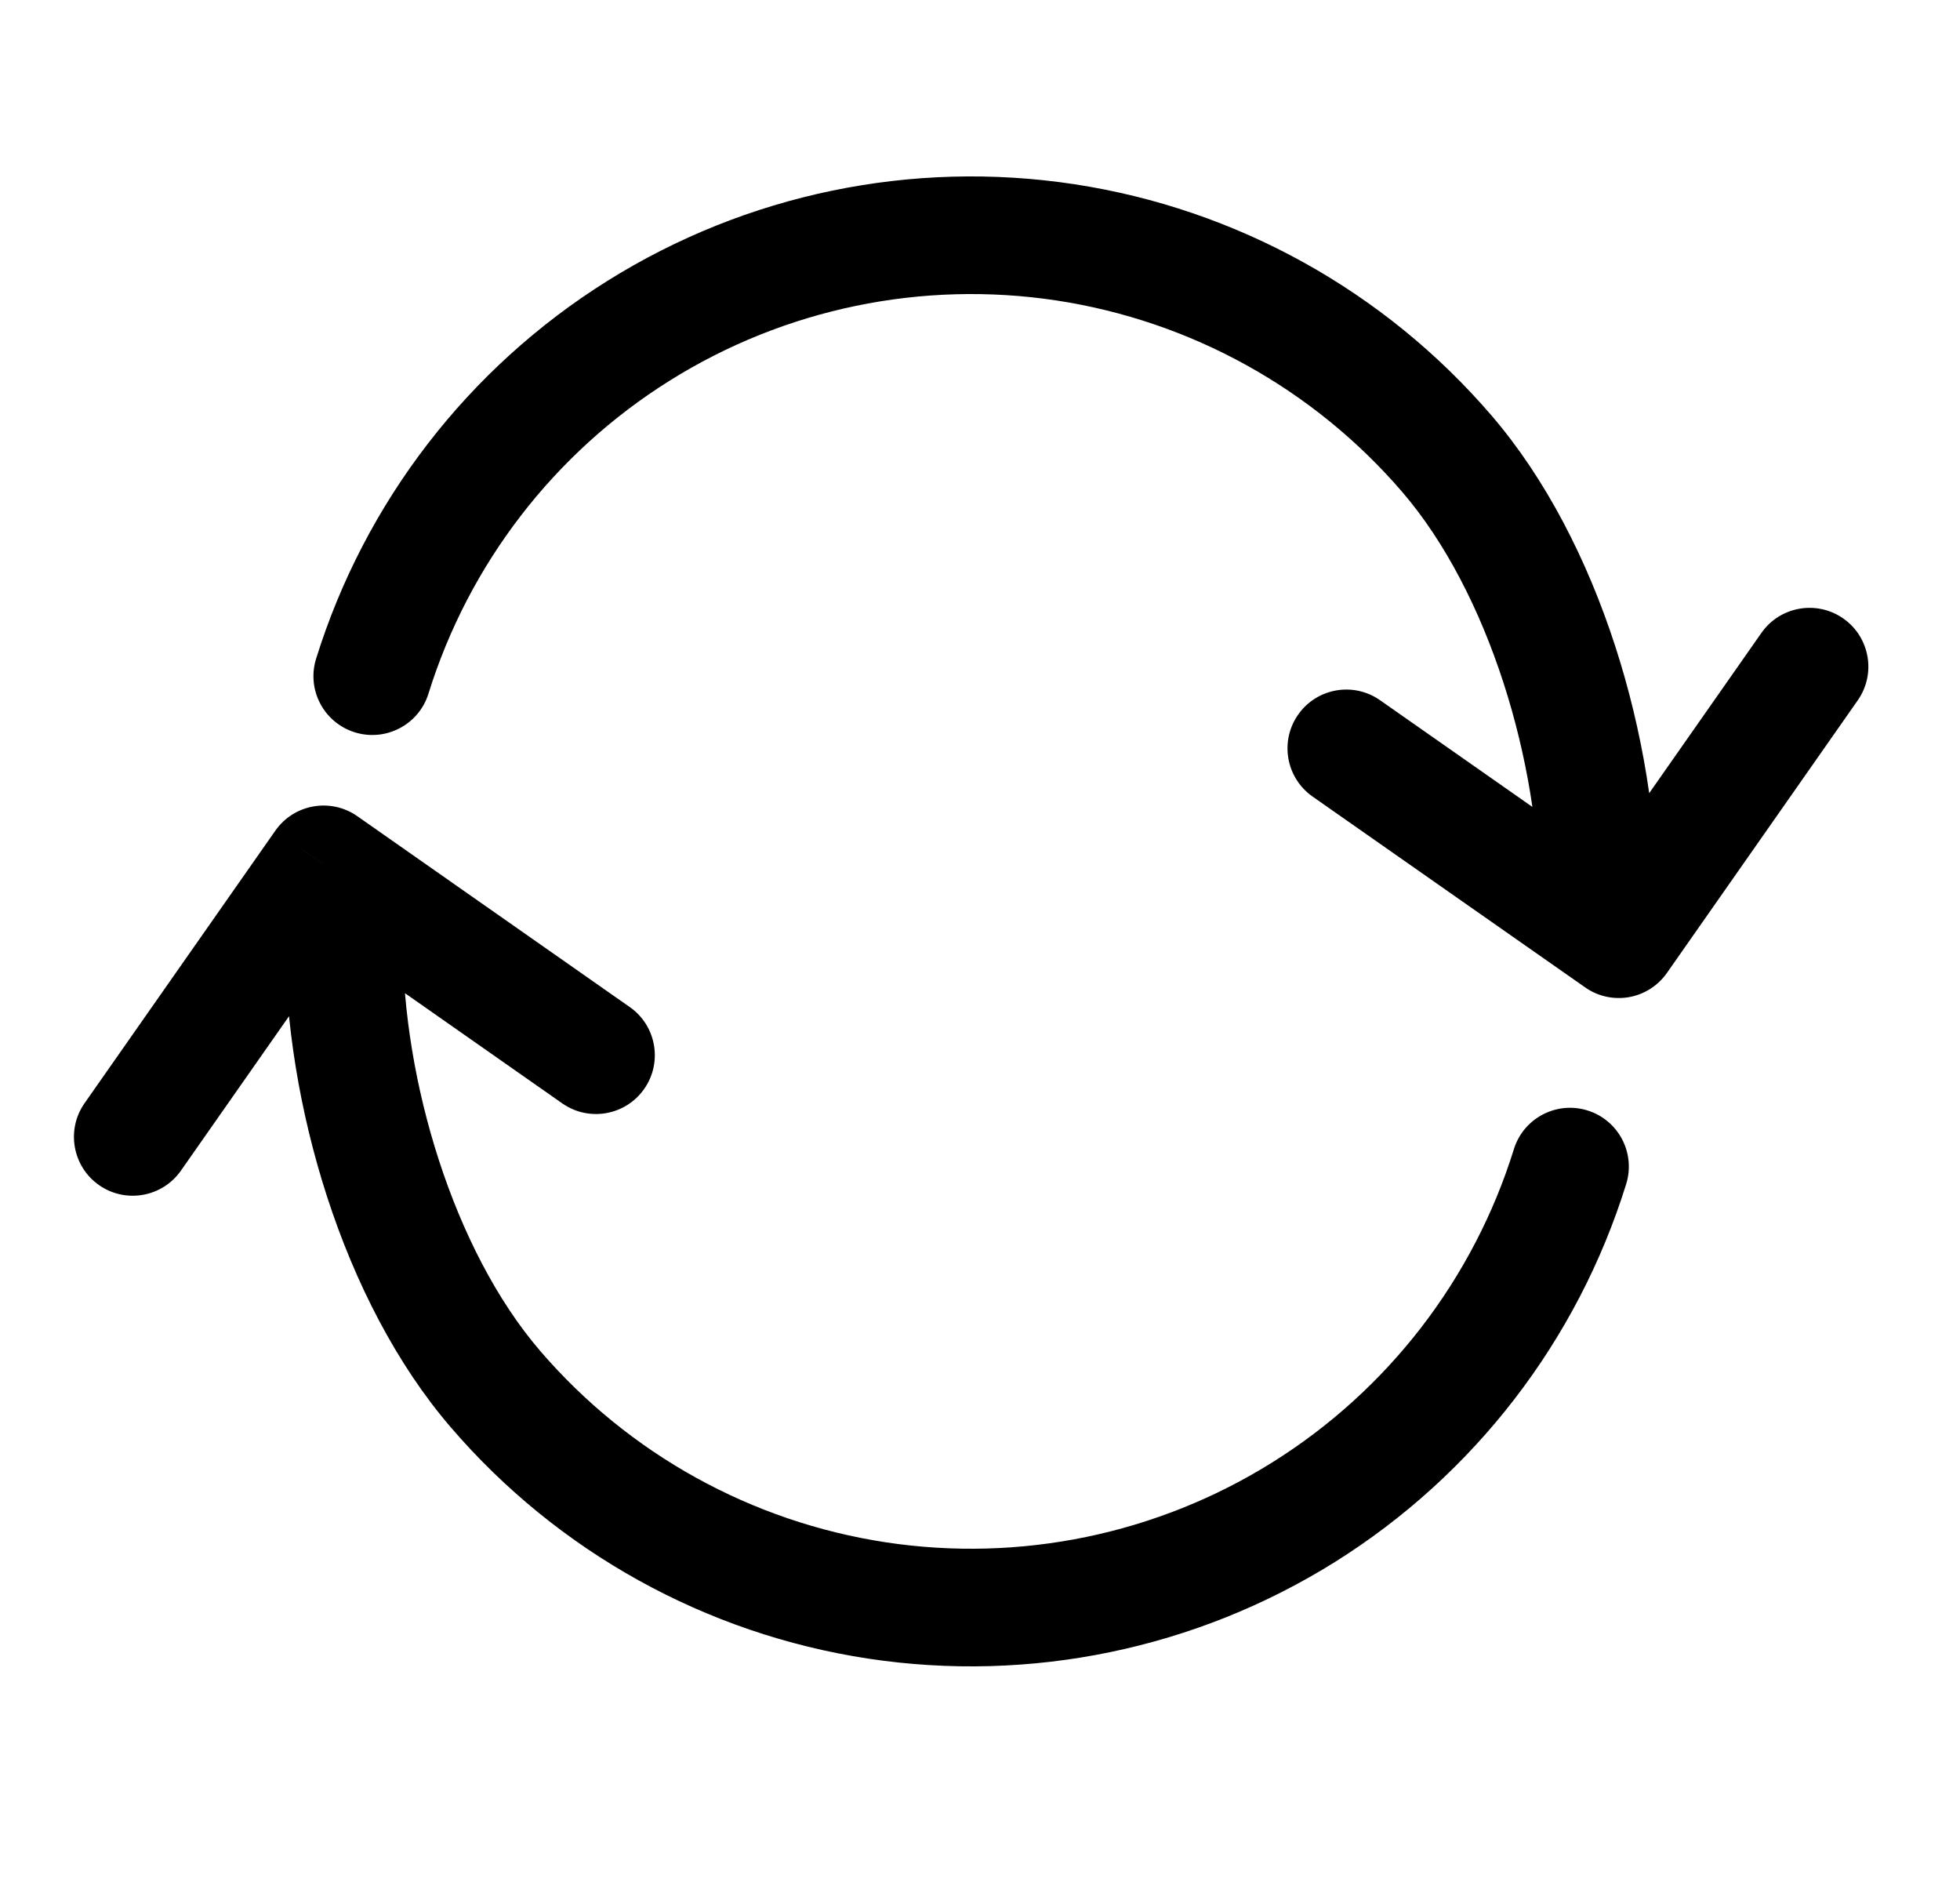 <svg width="25" height="24" viewBox="0 0 25 24" fill="currentColor" xmlns="http://www.w3.org/2000/svg">
<path d="M4.127 11.023L4.557 10.408C4.218 10.171 3.75 10.253 3.512 10.593L4.127 11.023ZM7.172 14.071C7.511 14.308 7.979 14.226 8.217 13.886C8.454 13.547 8.372 13.079 8.032 12.842L7.172 14.071ZM1.079 14.068C0.841 14.407 0.924 14.875 1.263 15.113C1.602 15.35 2.07 15.268 2.308 14.928L1.079 14.068ZM20.648 11.977L20.218 12.591C20.38 12.706 20.582 12.75 20.778 12.716C20.974 12.681 21.148 12.57 21.262 12.407L20.648 11.977ZM17.602 8.929C17.263 8.692 16.796 8.774 16.558 9.113C16.32 9.453 16.403 9.92 16.742 10.158L17.602 8.929ZM23.695 8.932C23.933 8.593 23.851 8.125 23.511 7.887C23.172 7.65 22.704 7.732 22.467 8.071L23.695 8.932ZM18.454 5.785L19.023 5.297L19.023 5.297L18.454 5.785ZM13.589 3.091L13.477 3.832L13.477 3.832L13.589 3.091ZM8.144 4.218L8.542 4.854L8.144 4.218ZM4.032 8.4C3.909 8.796 4.13 9.216 4.526 9.339C4.921 9.462 5.342 9.241 5.465 8.846L4.032 8.4ZM5.137 12C5.137 11.586 4.801 11.25 4.387 11.25C3.973 11.25 3.637 11.586 3.637 12L5.137 12ZM6.32 17.715L5.751 18.203L5.751 18.203L6.32 17.715ZM11.185 20.409L11.298 19.668L11.185 20.409ZM16.631 19.282L16.233 18.646L16.631 19.282ZM20.742 15.1C20.865 14.704 20.644 14.284 20.249 14.161C19.853 14.038 19.433 14.259 19.31 14.654L20.742 15.1ZM3.697 11.637L7.172 14.071L8.032 12.842L4.557 10.408L3.697 11.637ZM2.308 14.928L4.741 11.453L3.512 10.593L1.079 14.068L2.308 14.928ZM21.078 11.363L17.602 8.929L16.742 10.158L20.218 12.591L21.078 11.363ZM22.467 8.071L20.033 11.547L21.262 12.407L23.695 8.932L22.467 8.071ZM21.137 11.5C21.137 9.453 20.414 6.915 19.023 5.297L17.886 6.274C18.989 7.558 19.637 9.72 19.637 11.5H21.137ZM19.023 5.297C17.659 3.71 15.771 2.664 13.702 2.349L13.477 3.832C15.191 4.093 16.755 4.959 17.886 6.274L19.023 5.297ZM13.702 2.349C11.633 2.035 9.52 2.472 7.746 3.583L8.542 4.854C10.011 3.934 11.762 3.572 13.477 3.832L13.702 2.349ZM7.746 3.583C5.972 4.693 4.654 6.402 4.032 8.4L5.465 8.846C5.98 7.19 7.072 5.774 8.542 4.854L7.746 3.583ZM3.637 12C3.637 14.047 4.36 16.585 5.751 18.203L6.889 17.226C5.786 15.942 5.137 13.78 5.137 12L3.637 12ZM5.751 18.203C7.116 19.791 9.003 20.836 11.072 21.151L11.298 19.668C9.583 19.407 8.019 18.541 6.889 17.226L5.751 18.203ZM11.072 21.151C13.141 21.465 15.255 21.028 17.029 19.918L16.233 18.646C14.763 19.566 13.012 19.928 11.298 19.668L11.072 21.151ZM17.029 19.918C18.803 18.807 20.12 17.098 20.742 15.1L19.31 14.654C18.795 16.31 17.703 17.726 16.233 18.646L17.029 19.918Z" />
</svg>
